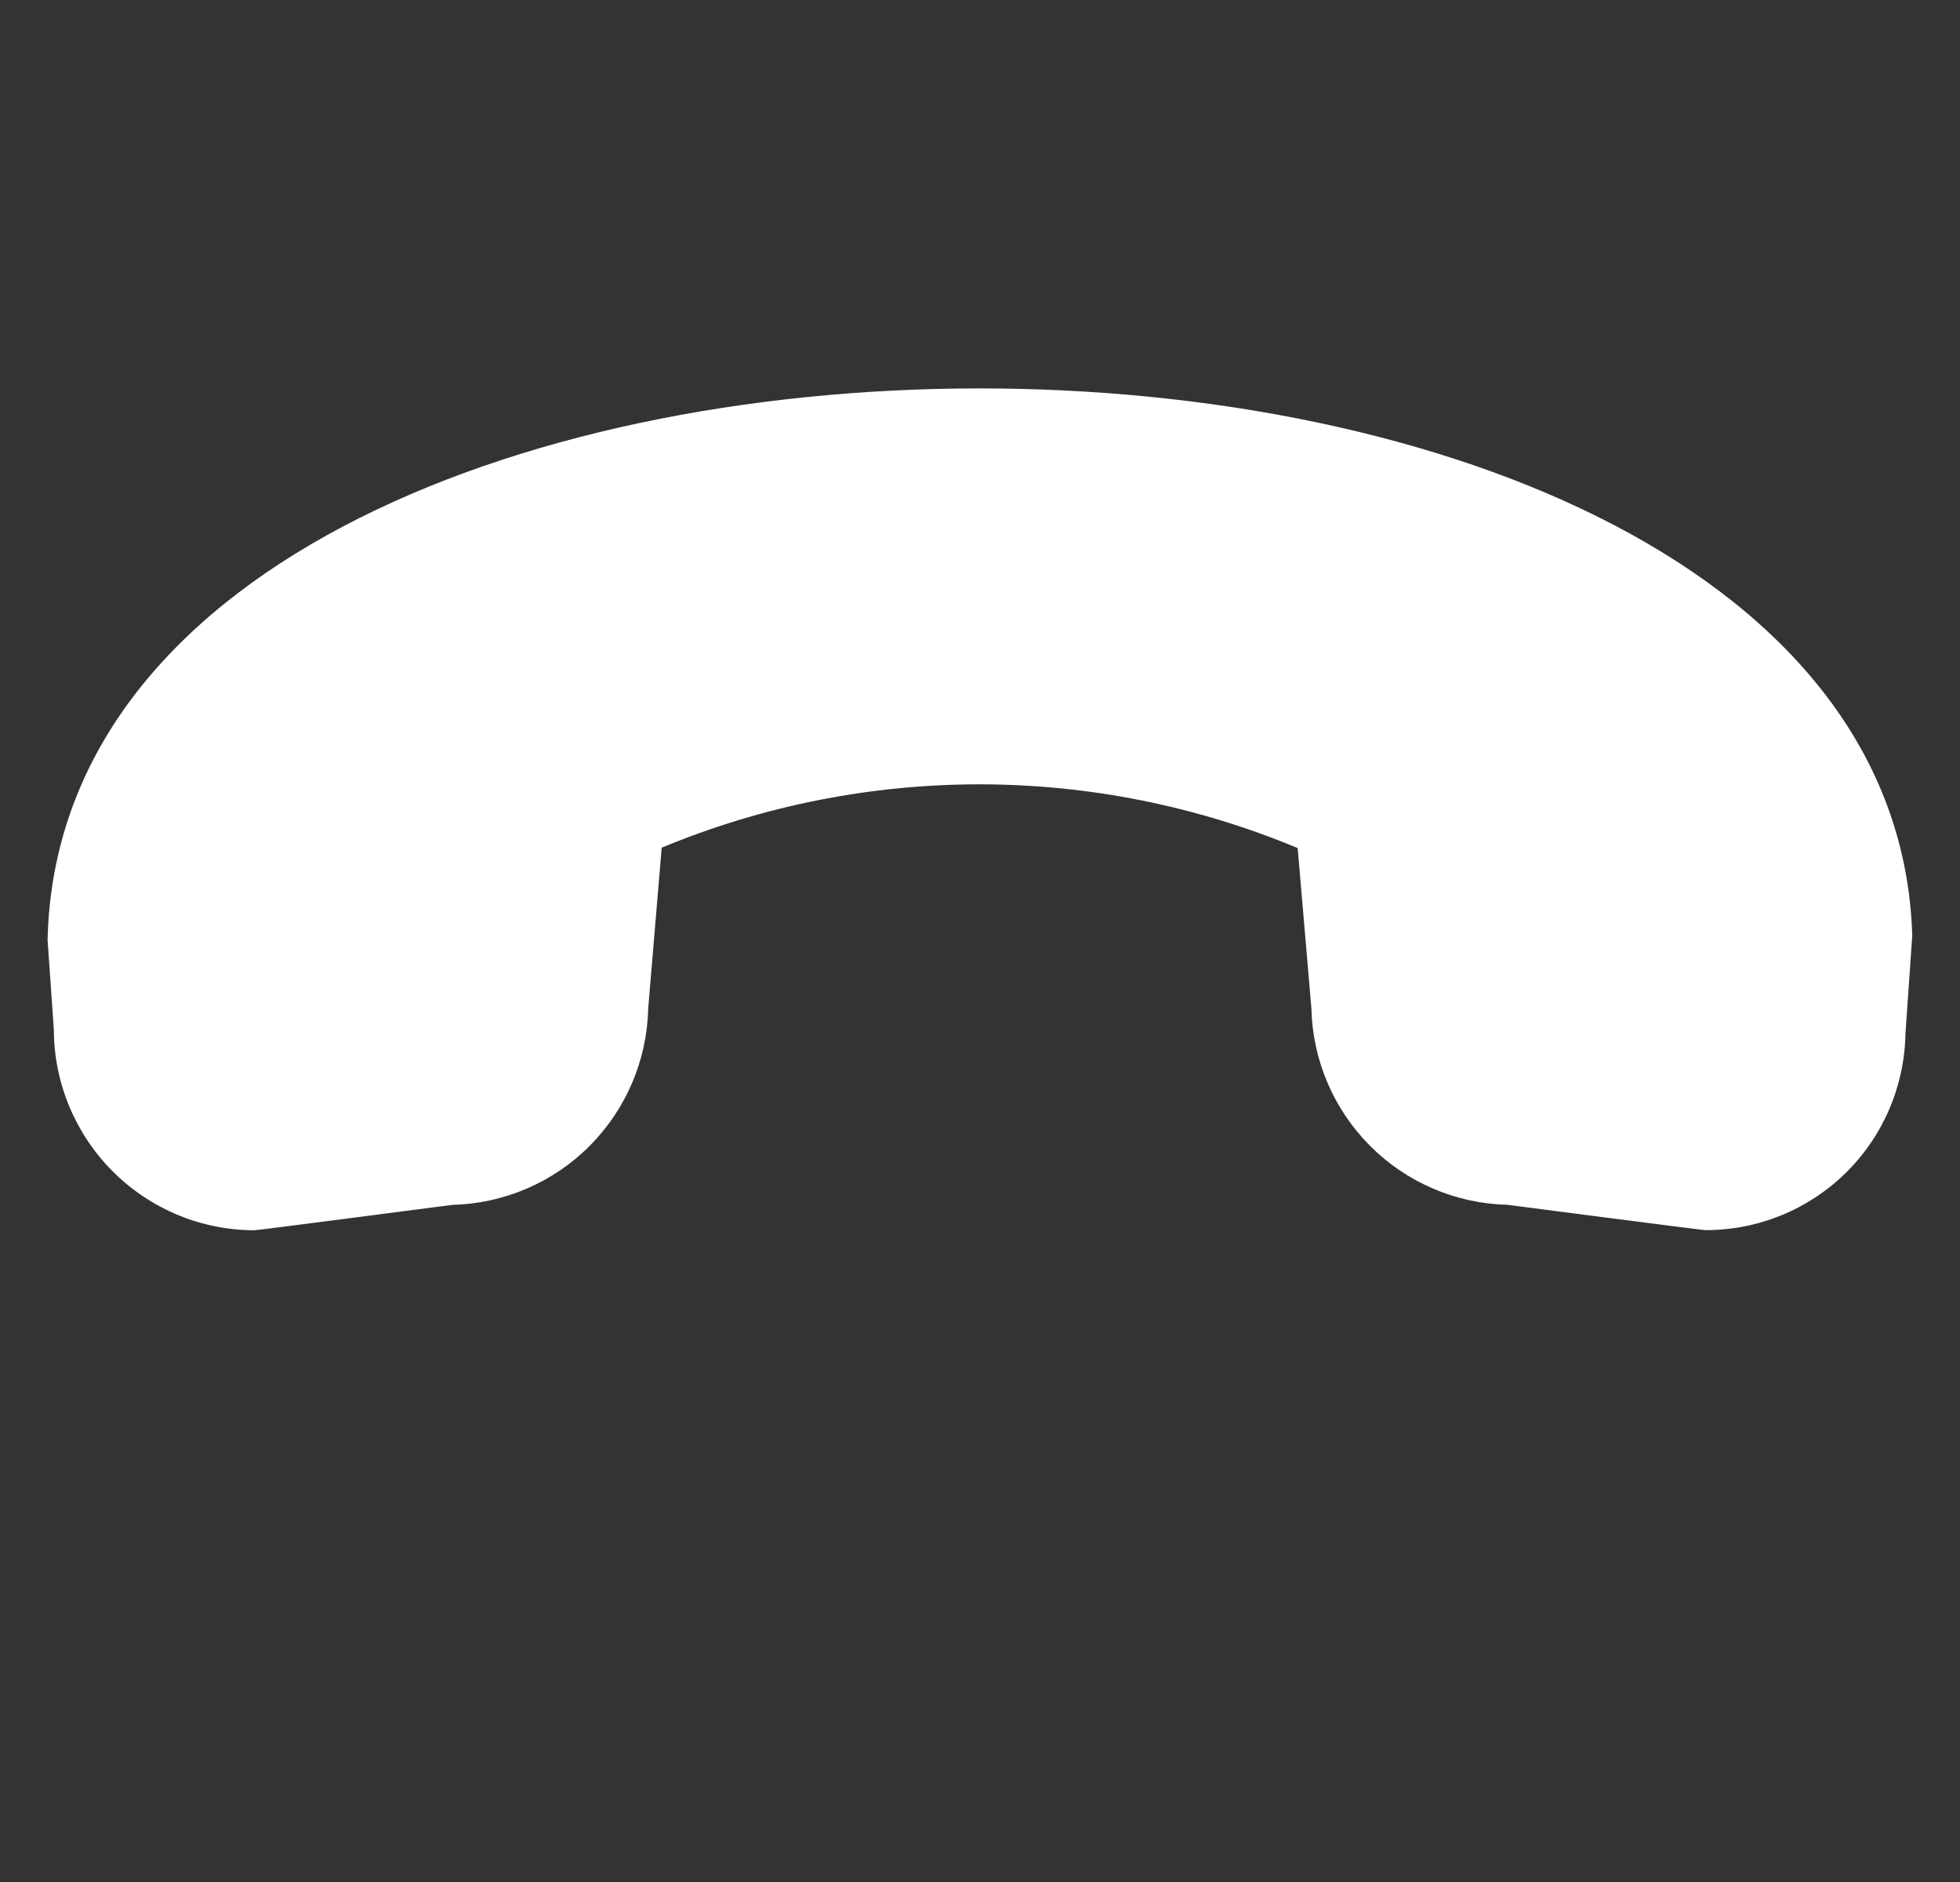 <svg width="25" height="24" viewBox="0 0 25 24" fill="none" xmlns="http://www.w3.org/2000/svg">
<rect x="0" y="0" width="25" height="24" fill="#333333" stroke="none"/>
<g clip-path="url(#clip0_633_11573)">
<path d="M3.245 15.689C3.28 15.69 5.769 15.365 5.769 15.365C6.428 15.349 7.056 15.08 7.521 14.613C7.986 14.146 8.254 13.518 8.268 12.858L8.44 10.81C9.725 10.276 11.104 10.002 12.496 10.002C13.888 10.003 15.267 10.279 16.552 10.815L16.727 12.86C16.742 13.518 17.01 14.146 17.475 14.612C17.94 15.079 18.567 15.348 19.226 15.364C19.226 15.364 21.711 15.687 21.748 15.687C22.417 15.69 23.061 15.429 23.539 14.961C24.017 14.493 24.292 13.855 24.304 13.186L24.391 11.93C24.105 2.621 0.817 2.615 0.607 11.988L0.687 13.134C0.689 13.811 0.96 14.46 1.439 14.939C1.918 15.418 2.567 15.688 3.245 15.689Z" fill="white"/>
</g>
<defs>
<clipPath id="clip0_633_11573">
<rect width="24" height="24" fill="white" transform="translate(0.5)"/>
</clipPath>
</defs>
</svg>

